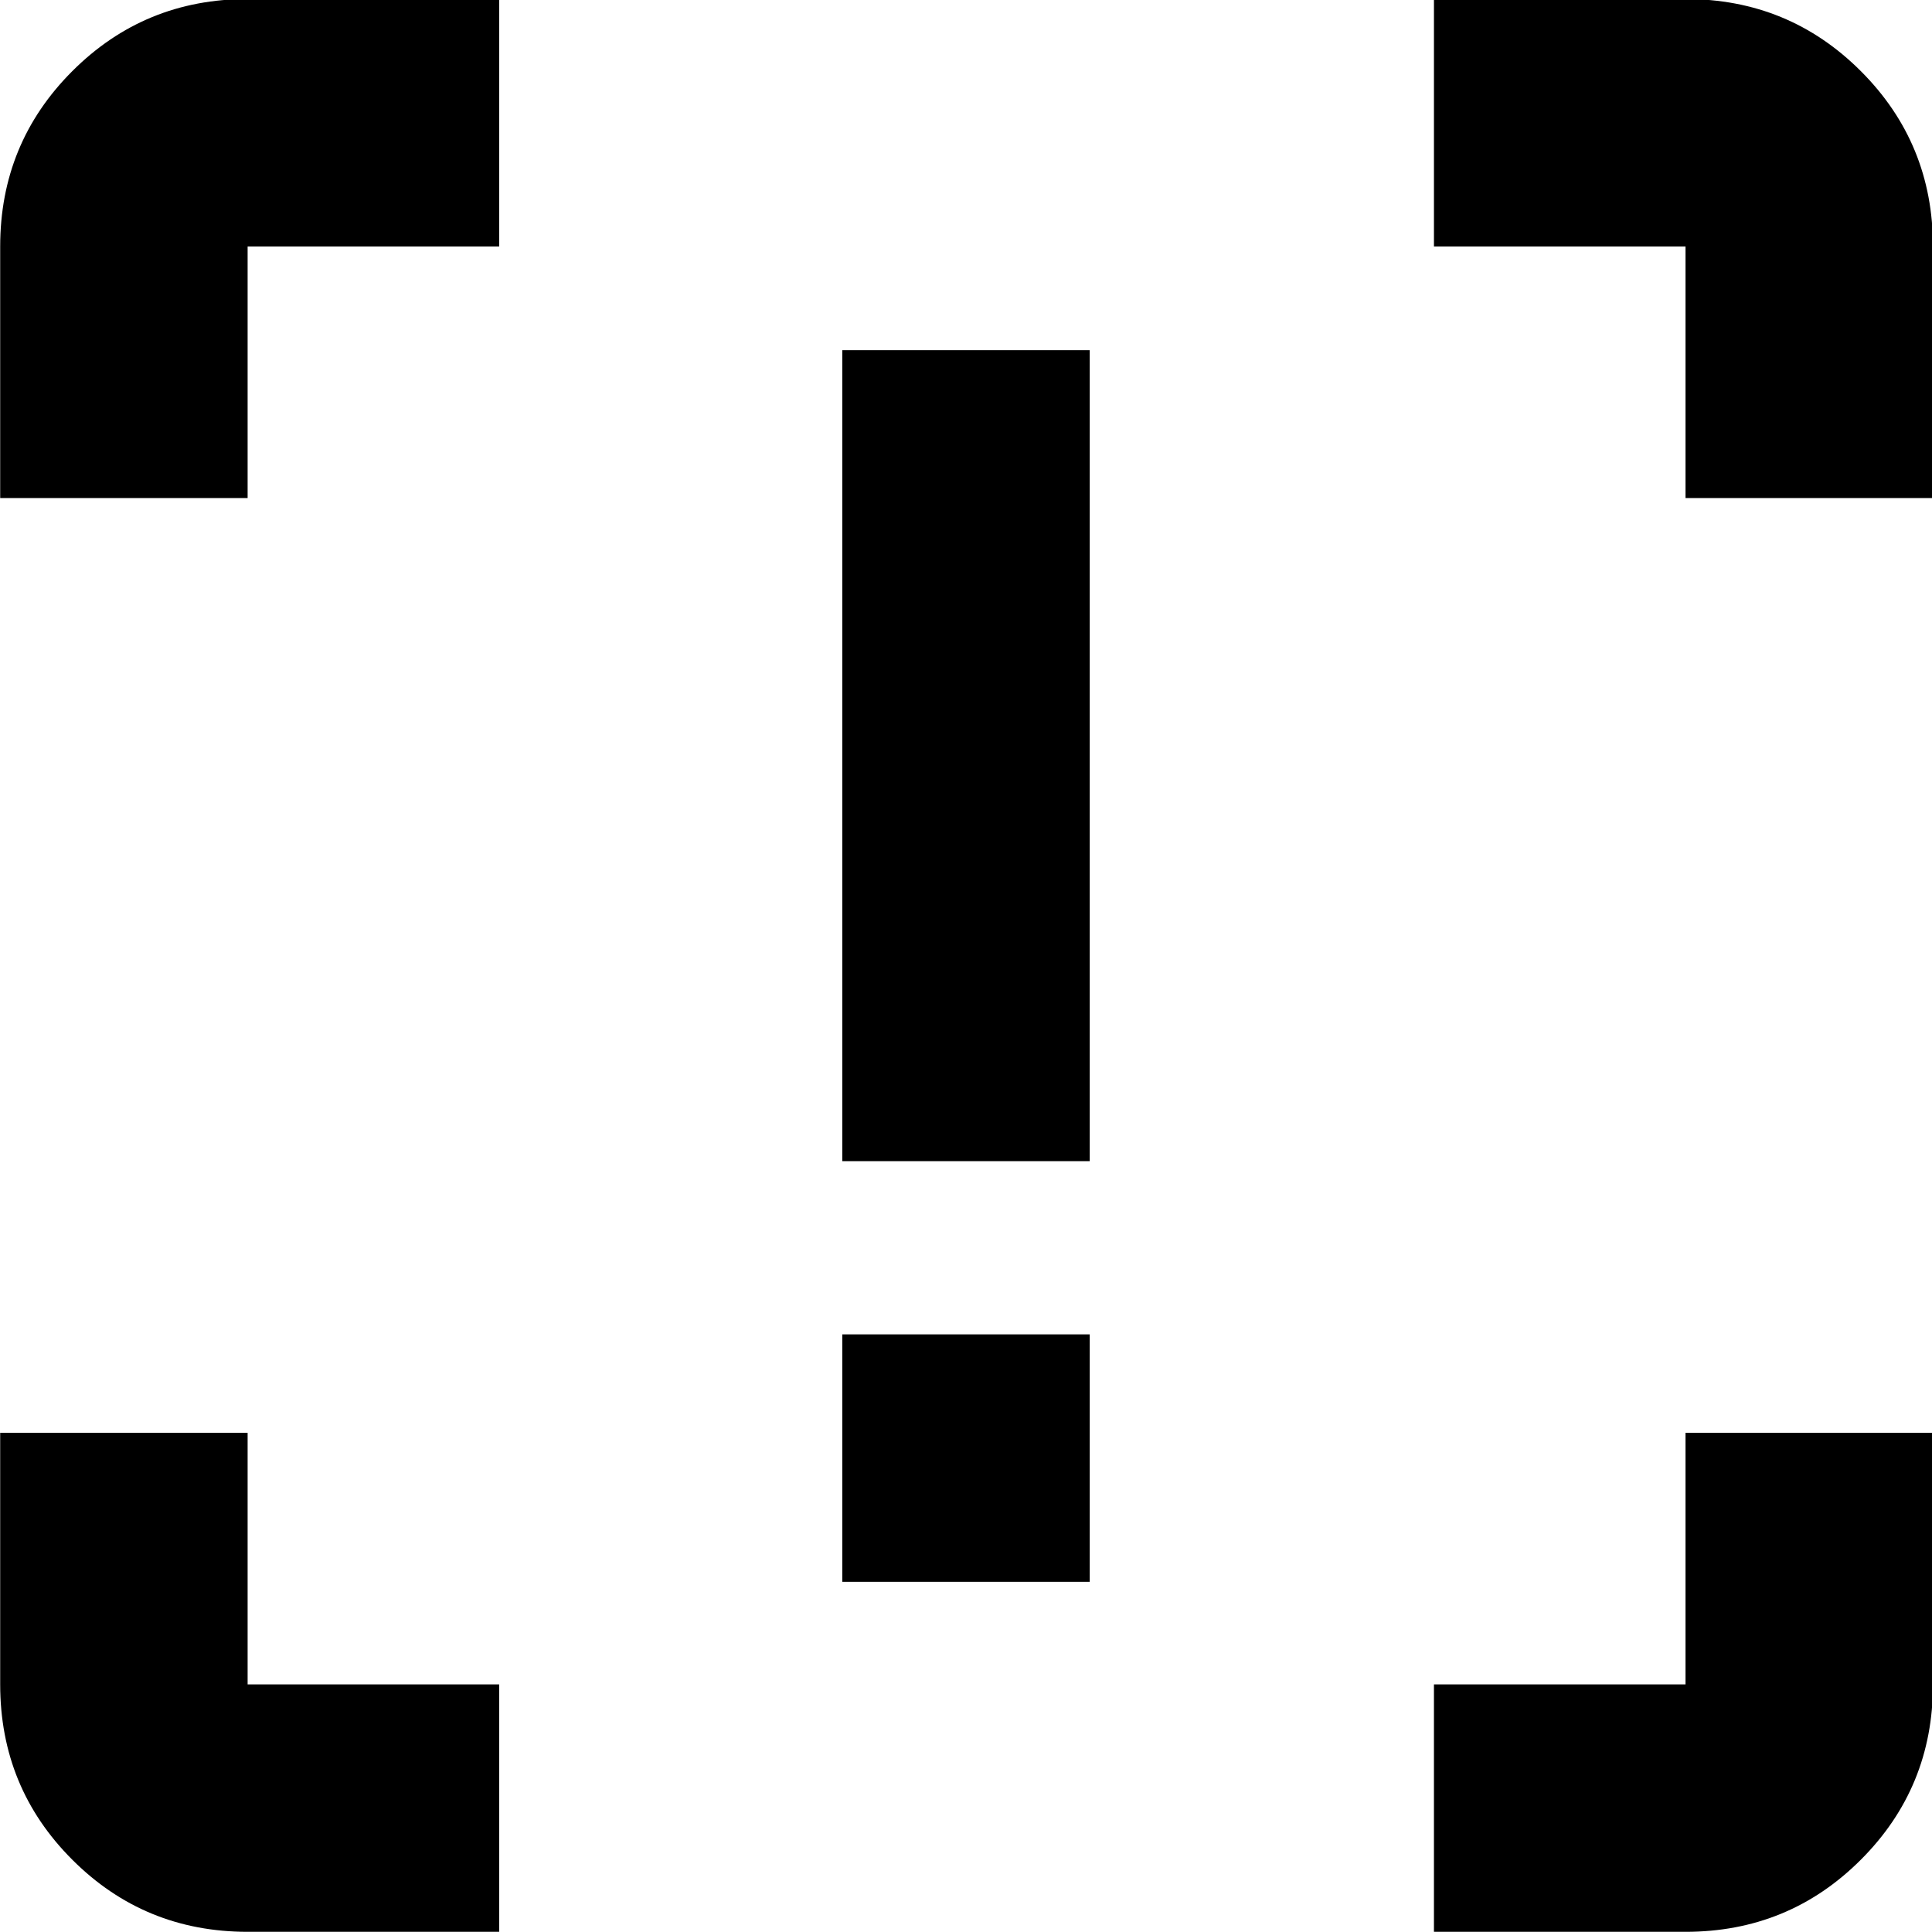 <svg xmlns="http://www.w3.org/2000/svg" height="24" viewBox="0 -960 960 960" width="24"><path d="M418.52-383.04V-786h122.96v402.96H418.52Zm0 209.04v-122.96h122.96V-174H418.52ZM248.04-.09h-125q-51.3 0-87.12-35.83Q.09-71.74.09-123.04v-125h122.95v125h125V-.09Zm464.48 0v-122.95h125v-125h122.96v125q0 51.3-35.83 87.12Q888.82-.09 837.52-.09h-125ZM.09-712.52v-125q0-51.3 35.83-87.13 35.82-35.83 87.12-35.83h125v122.96h-125v125H.09Zm837.43 0v-125h-125v-122.96h125q51.3 0 87.13 35.83t35.83 87.13v125H837.52Z"/></svg>